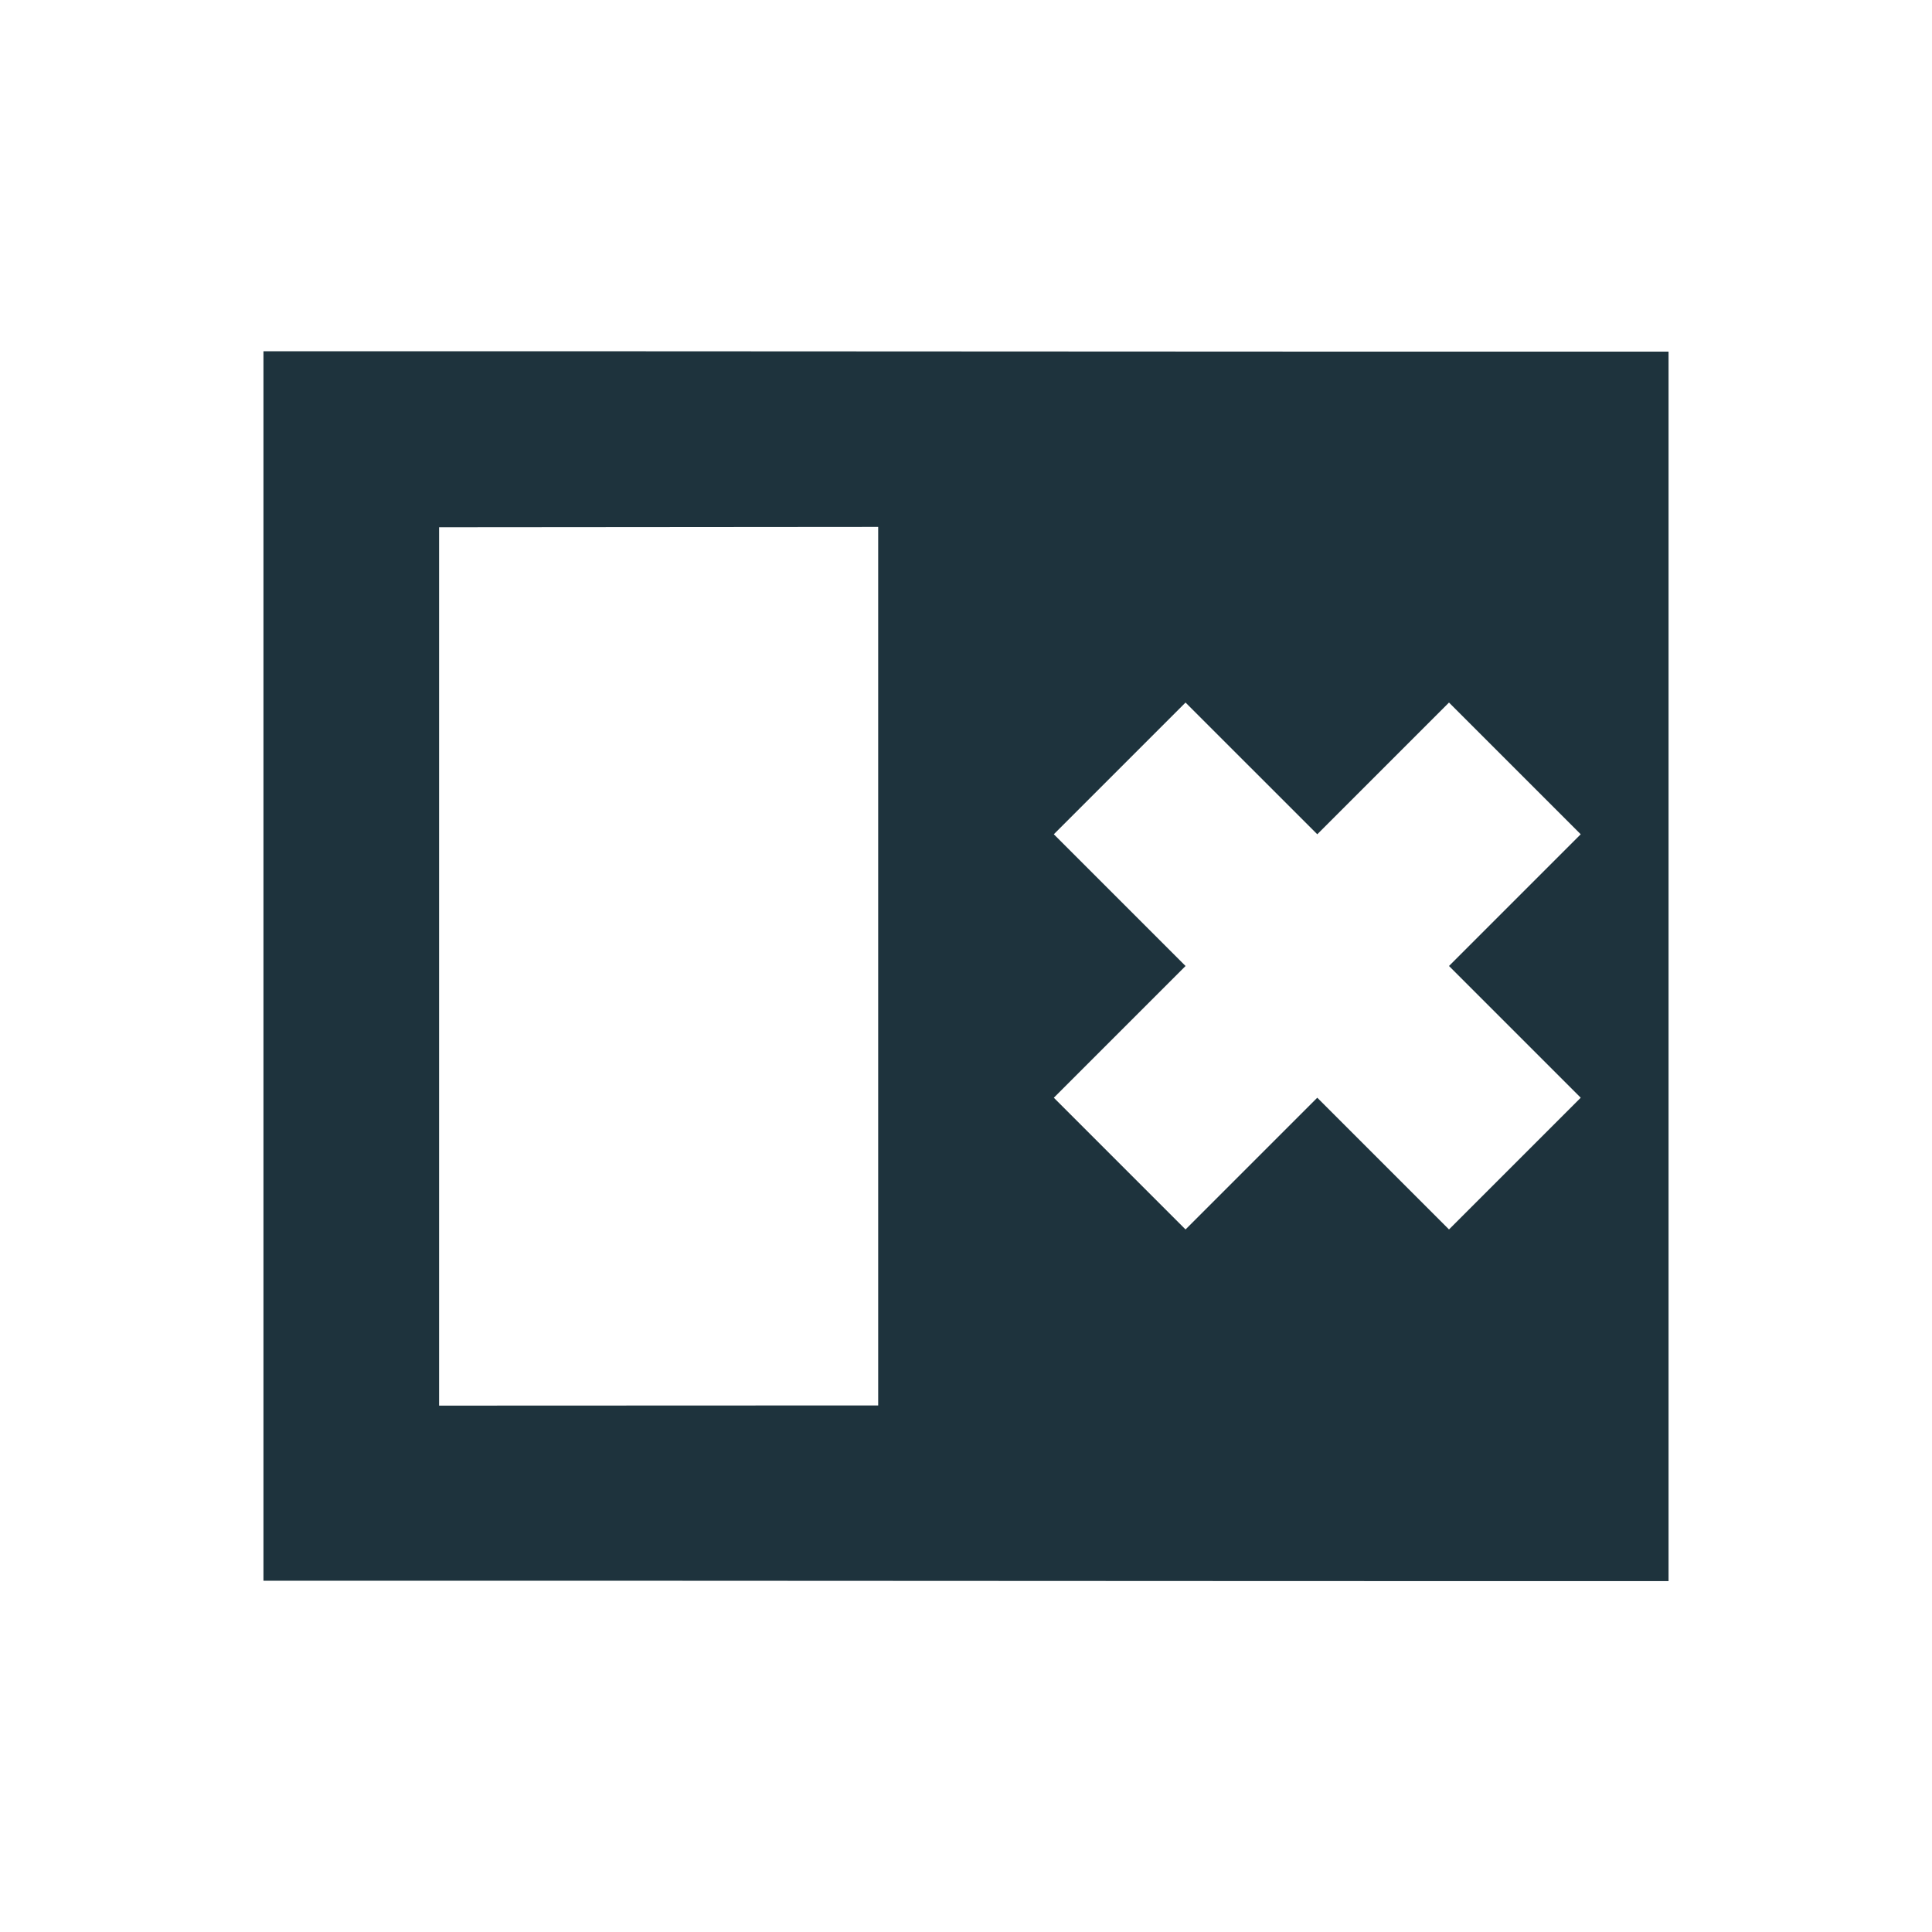 <svg xmlns="http://www.w3.org/2000/svg" width="22" height="22"><defs><style type="text/css" id="current-color-scheme"></style></defs><path d="M3 4v14c5.333-.002 10.667.006 16 .004v-14C13.667 4.006 8.333 3.998 3 4zm7 2v10.004l-5 .002V6.004L10 6zm3.5 2L15 9.5 16.5 8 18 9.5 16.5 11l1.5 1.5-1.5 1.5-1.5-1.5-1.5 1.5-1.5-1.5 1.5-1.5L12 9.5 13.5 8z" fill="currentColor" color="#1e333d"/></svg>